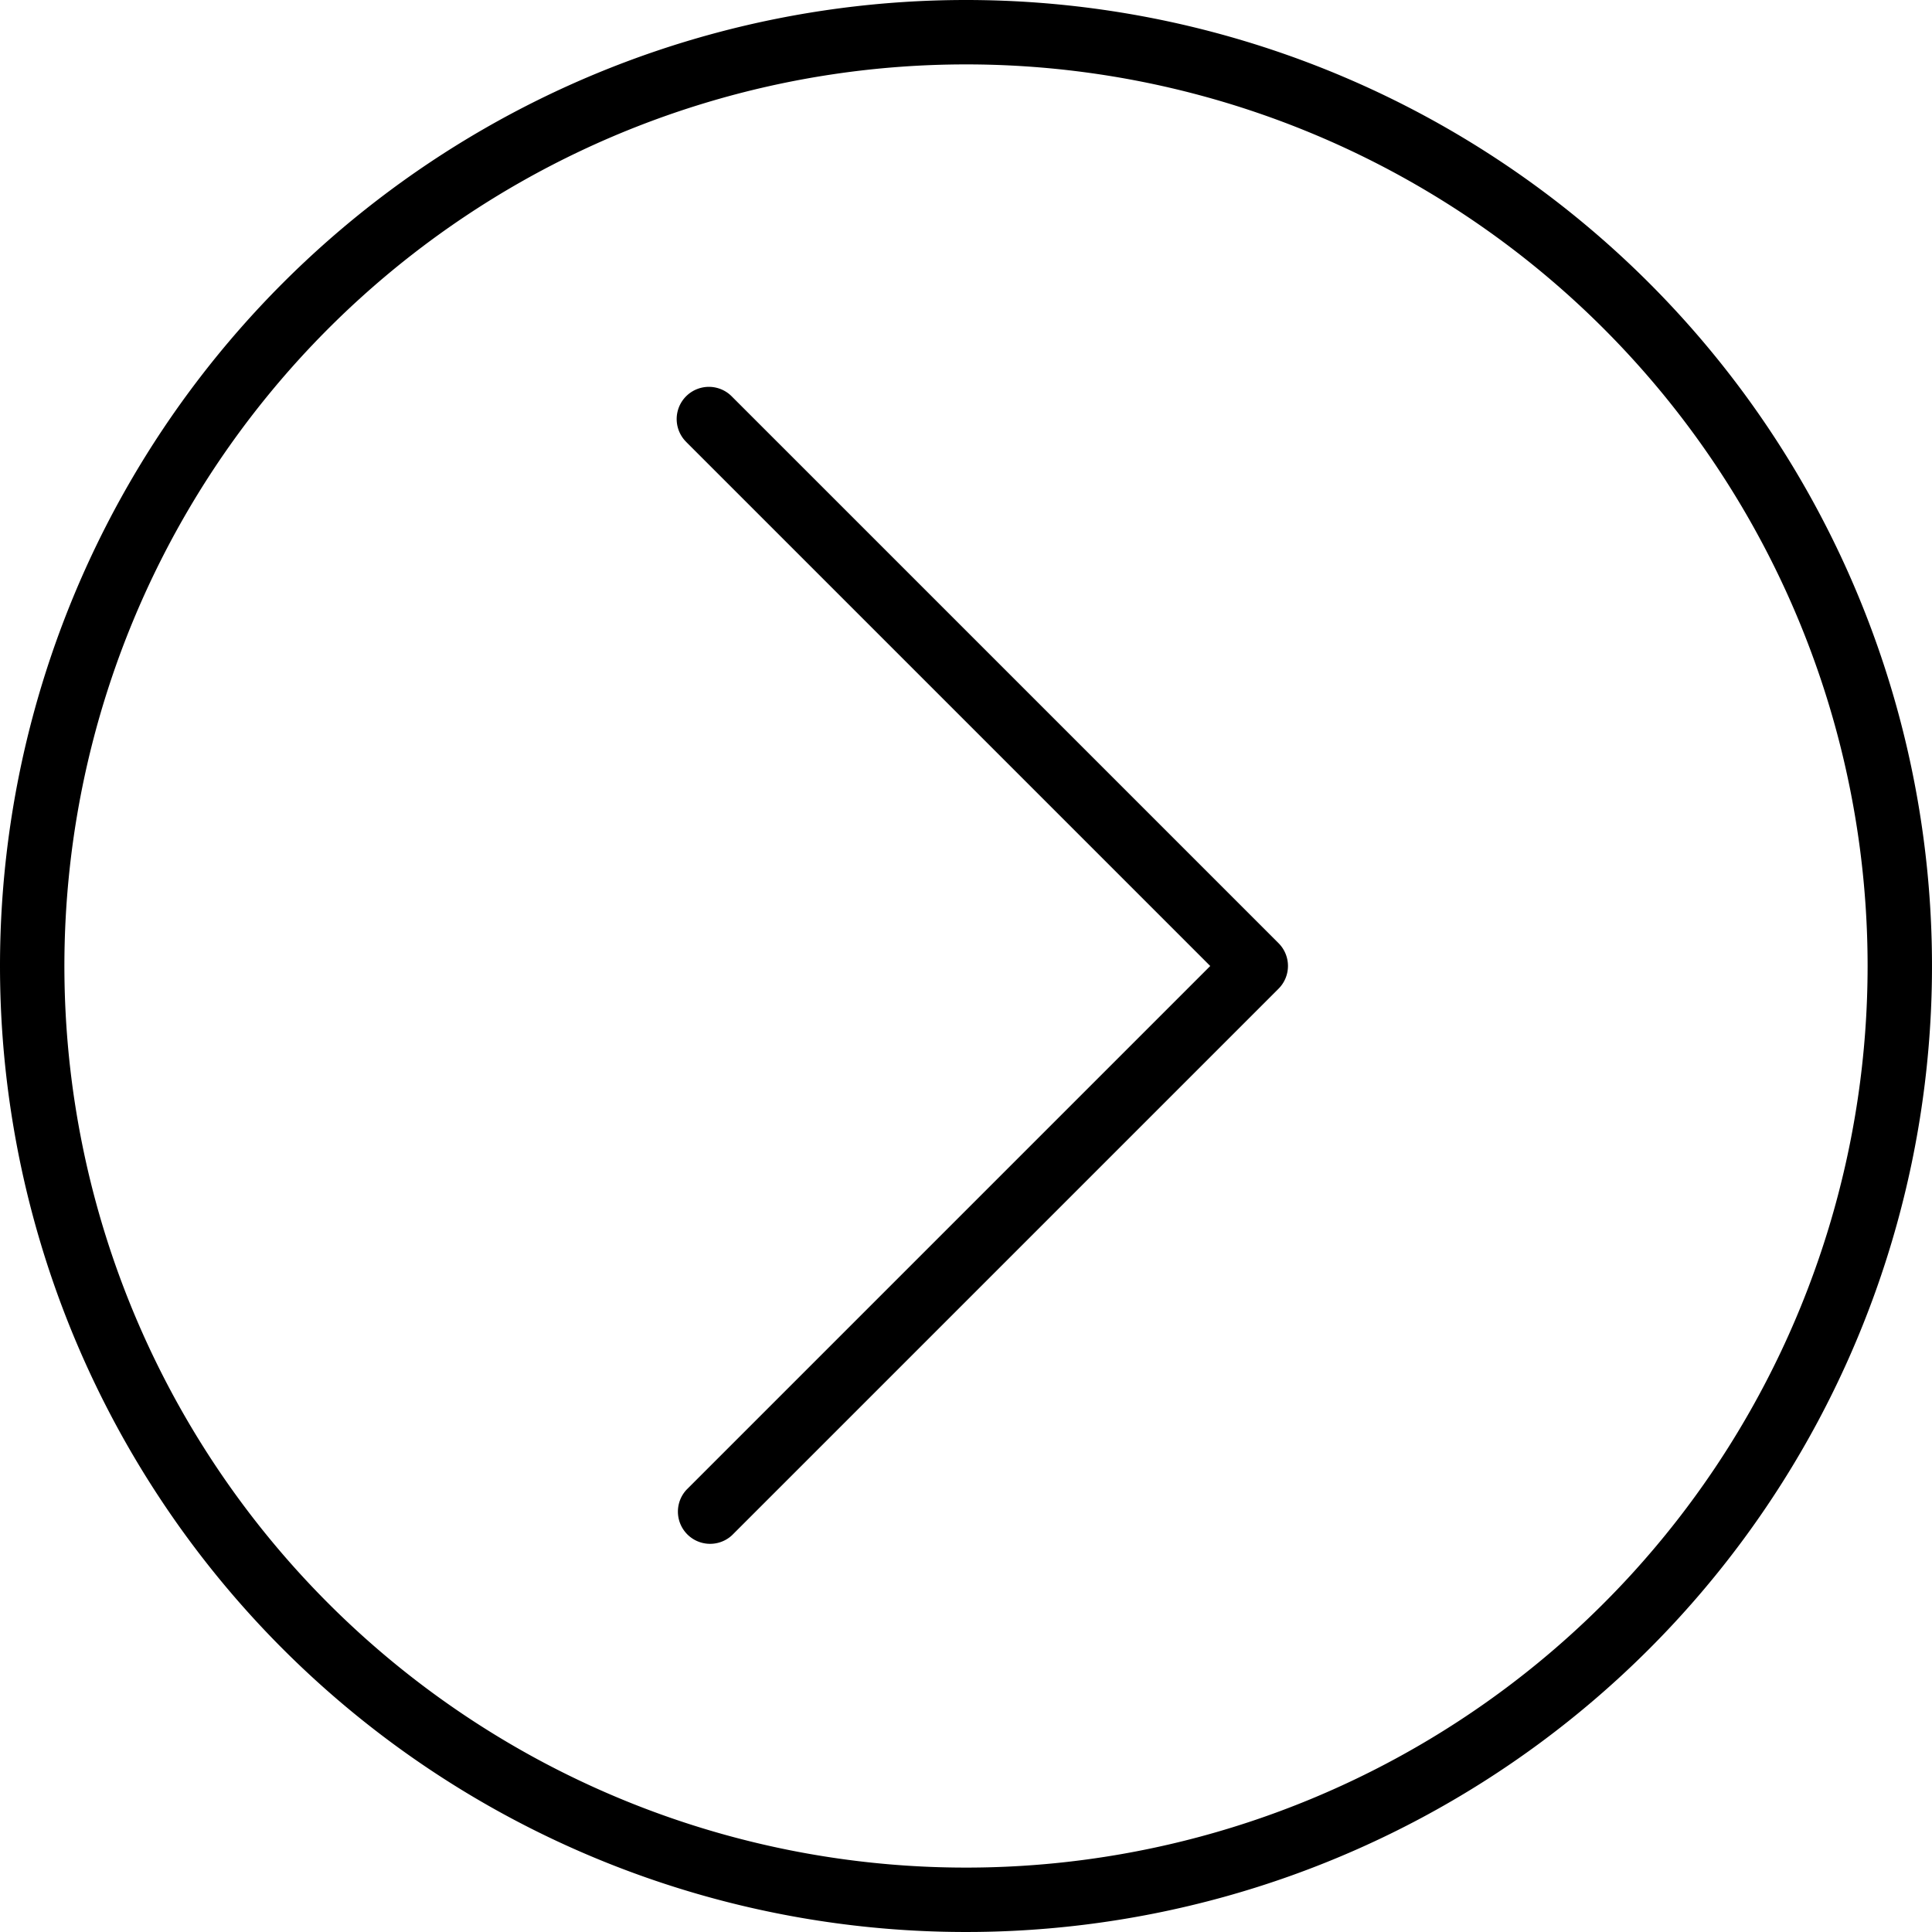 <svg xmlns="http://www.w3.org/2000/svg" width="36" height="36" viewBox="0 0 36 36"><g transform="translate(0 36) rotate(-90)"><path d="M18,0A18,18,0,1,0,36,18,18,18,0,0,0,18,0Zm0,34.8A16.8,16.8,0,1,1,34.8,18,16.8,16.8,0,0,1,18,34.8Z"/><path d="M116.864,168.317l-9.758,9.758-9.758-9.758a.6.6,0,0,0-.848.848l10.183,10.183a.6.6,0,0,0,.848,0l10.183-10.183.015-.015a.6.6,0,0,0-.863-.834Z" transform="translate(-89.106 -155.524)"/></g></svg>